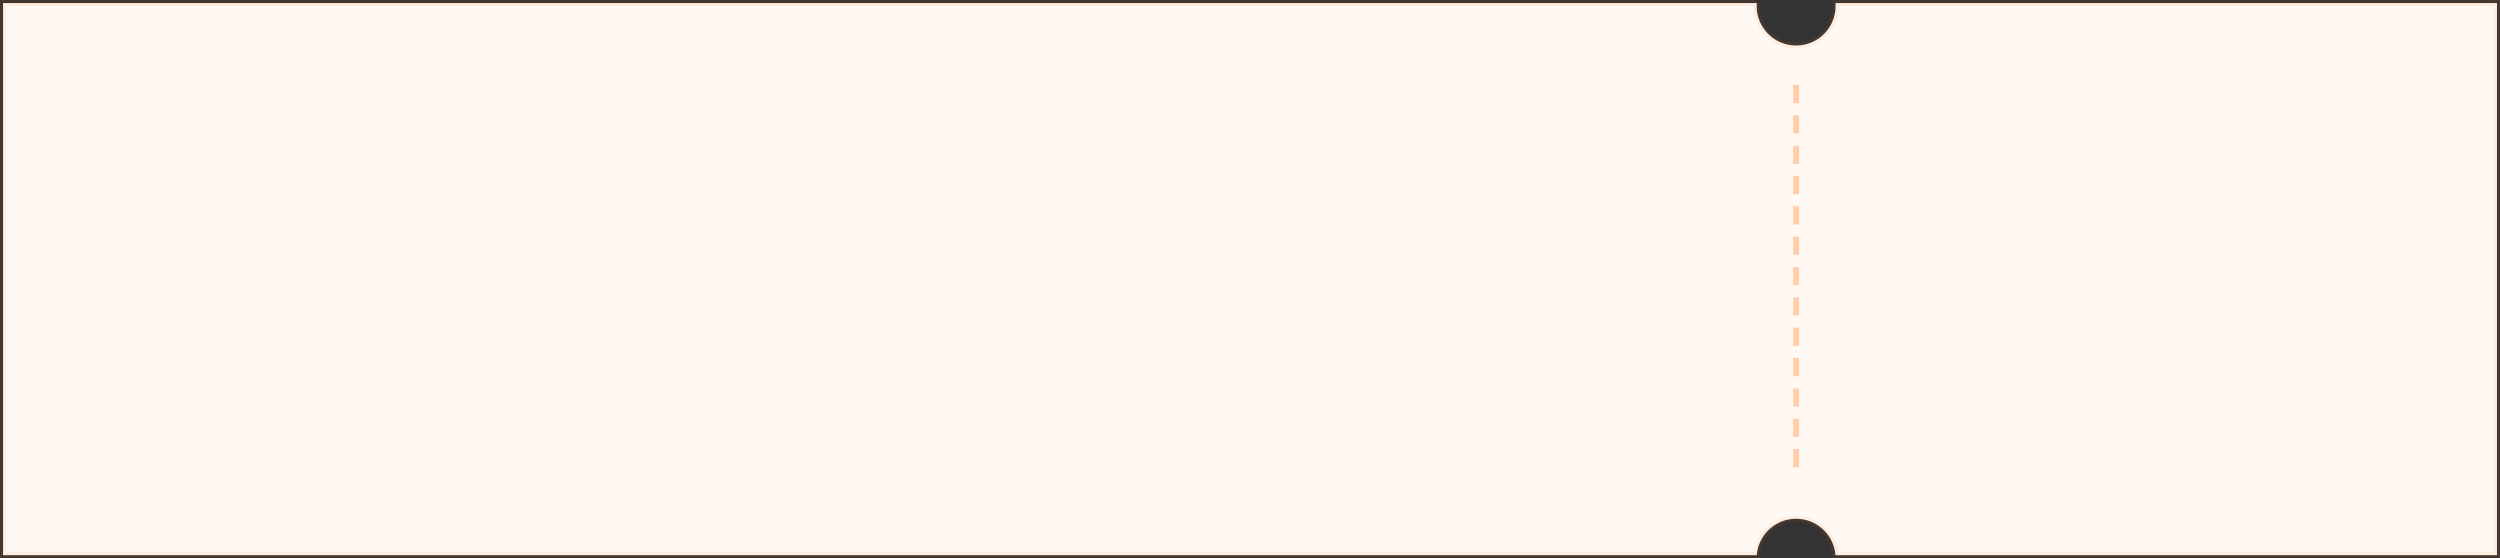 <svg width="412" height="92" xmlns="http://www.w3.org/2000/svg" xmlns:xlink="http://www.w3.org/1999/xlink"><rect width="100%" height="100%" fill="#333333" stroke="none"/><defs><path d="M248-35.223V248h-84V-35.512a9.004 9.004 0 0 0 0-16.976V-156h84v103.223a9.003 9.003 0 0 0 0 17.554z" id="a"/><mask id="b" maskContentUnits="userSpaceOnUse" maskUnits="objectBoundingBox" x="0" y="0" width="84" height="404" fill="#fff"><use xlink:href="#a"/></mask></defs><g fill="none" fill-rule="evenodd"><path d="M289.519.5a6.5 6.5 0 1 0 12.962 0H411.5v91H302.481a6.5 6.5 0 0 0-12.962 0H.5V.5h289.019z" fill="#FFF8F3" stroke="#F60" stroke-opacity=".08"/><use stroke="#FFCEAD" mask="url(#b)" stroke-width="2" stroke-dasharray="2,2" transform="matrix(0 -1 -1 0 252 252)" xlink:href="#a"/><path d="M296 76.5v-62" stroke="#FFCEAD" stroke-linecap="square" stroke-dasharray="2,3"/></g></svg>